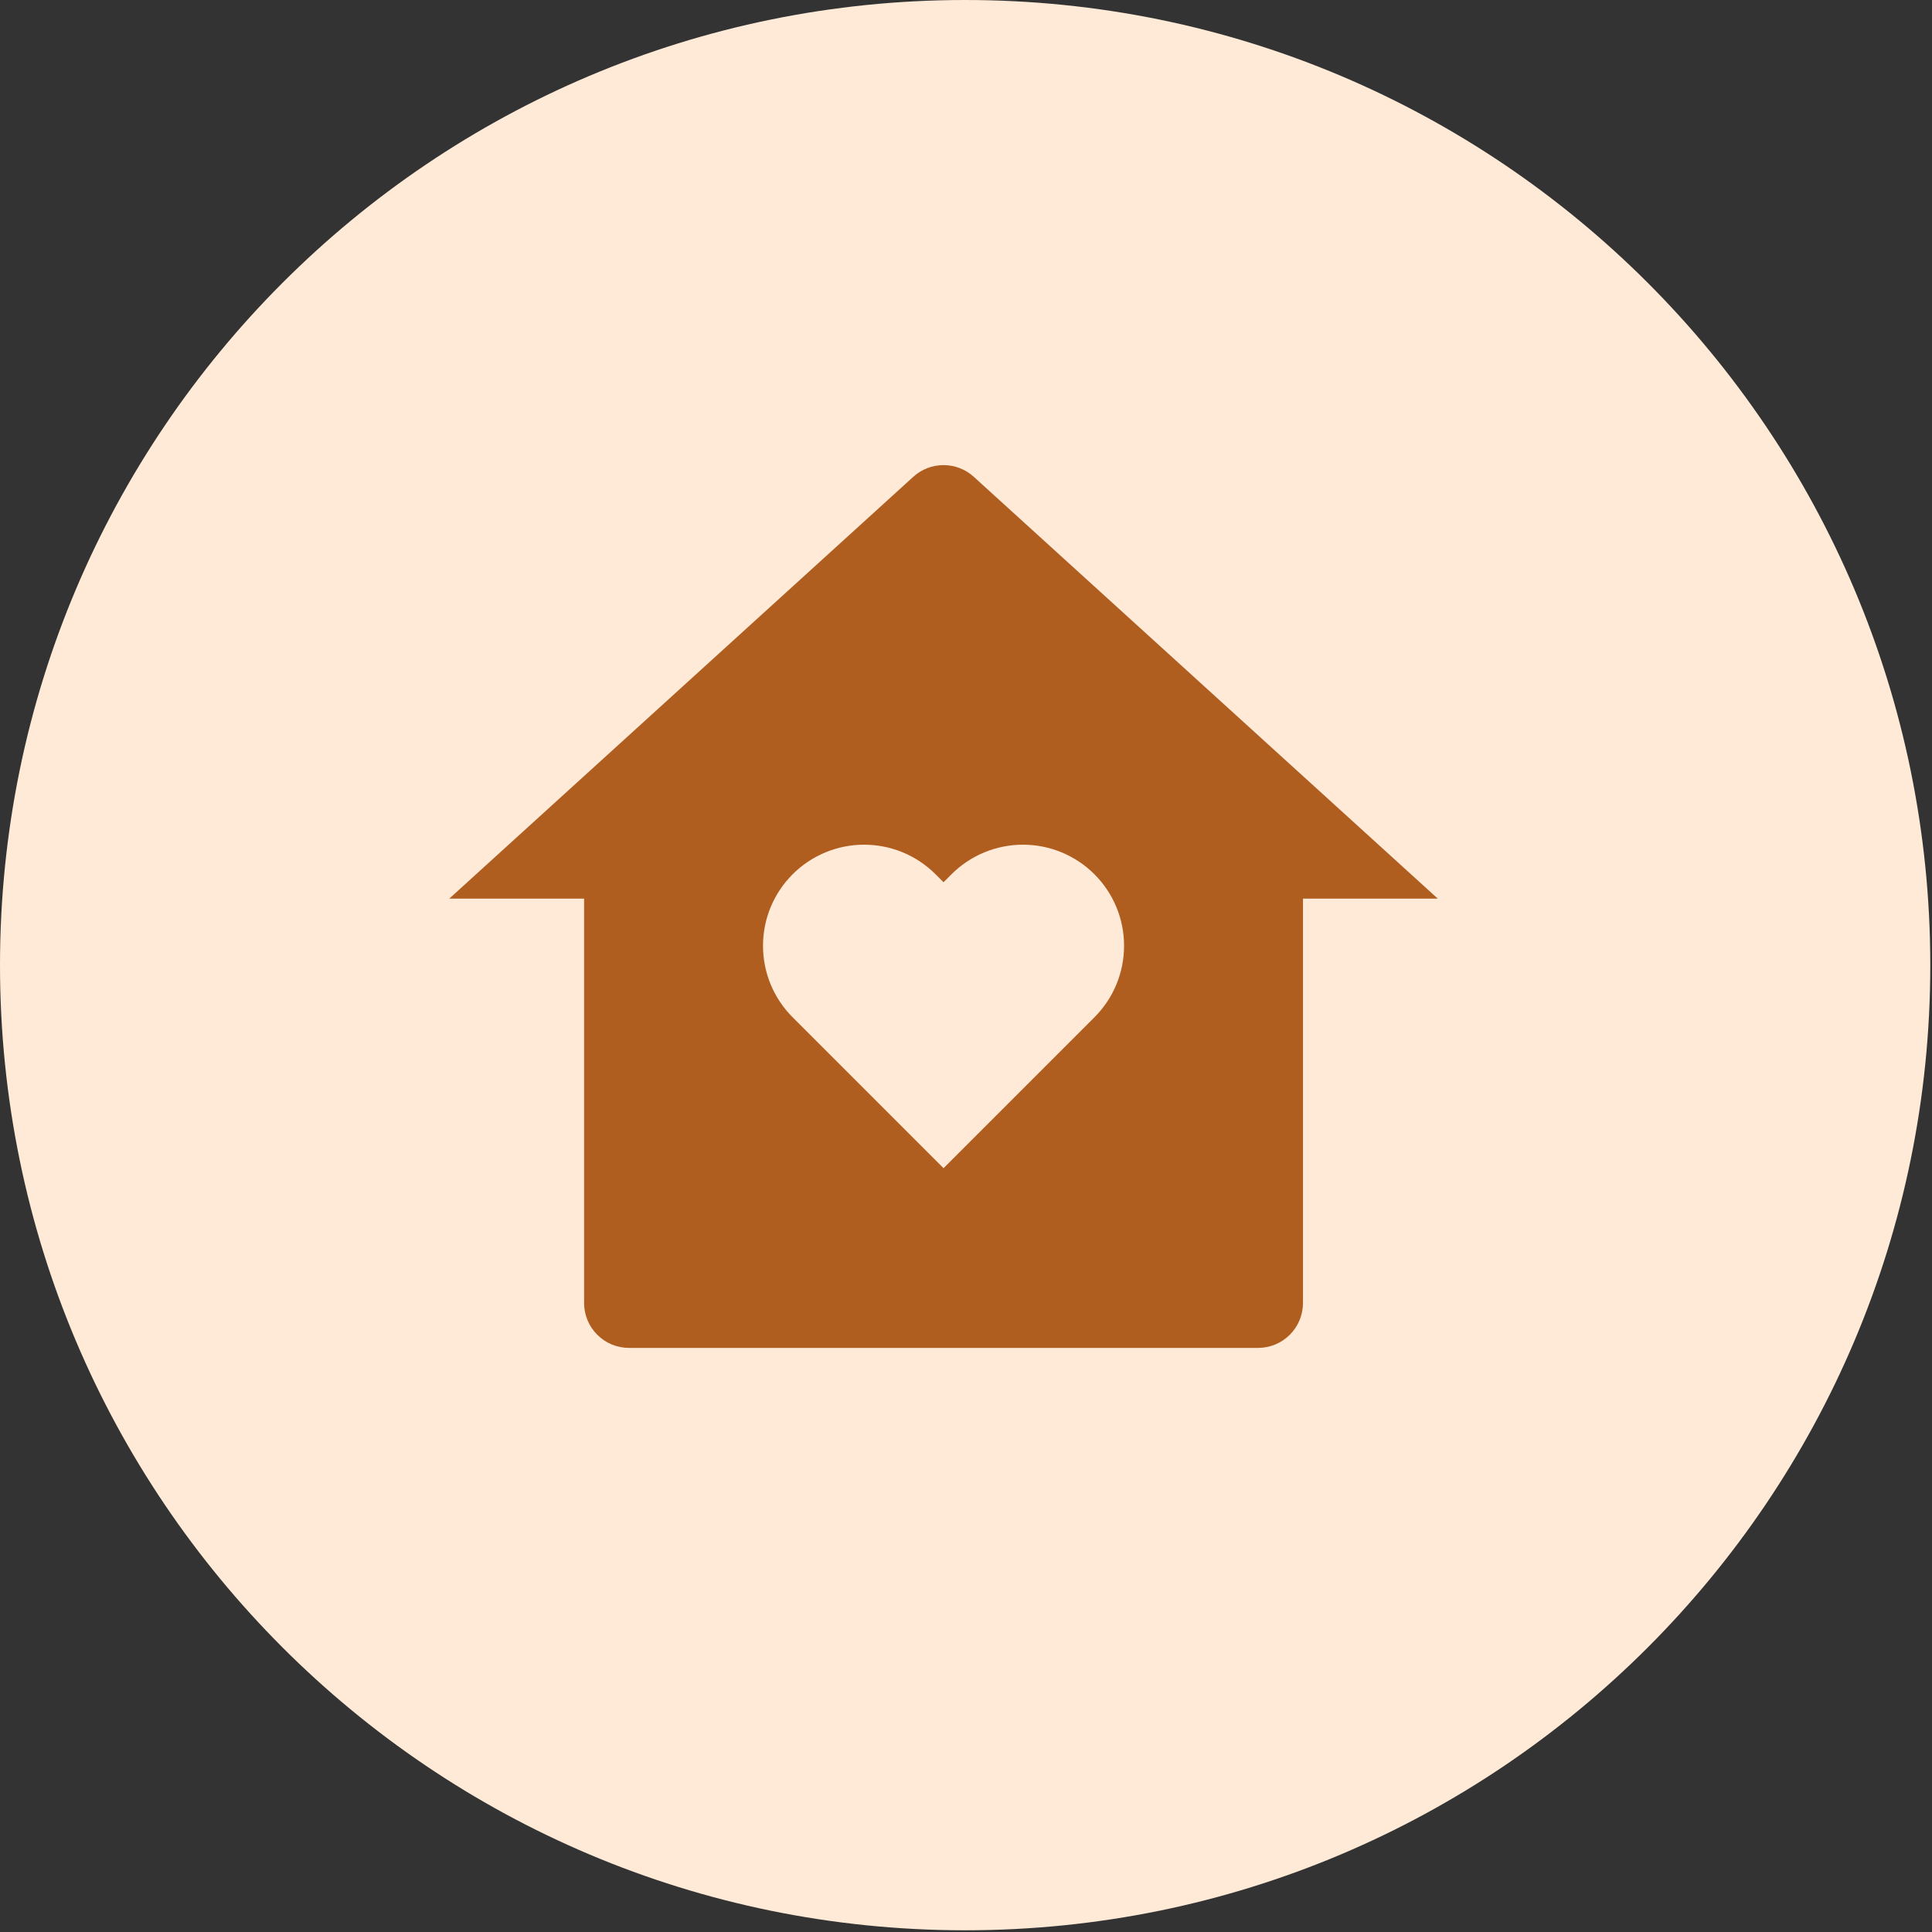 <svg width="43" height="43" viewBox="0 0 43 43" fill="none" xmlns="http://www.w3.org/2000/svg">
<rect x="0" y="0" width="43" height="43" fill="#333333" stroke="none"/>
<path d="M21.481 42.962C33.345 42.962 42.962 33.345 42.962 21.481C42.962 9.617 33.345 0 21.481 0C9.617 0 0 9.617 0 21.481C0 33.345 9.617 42.962 21.481 42.962Z" fill="#FFEAD7"/>
<path d="M29 29C29 29.265 28.895 29.52 28.707 29.707C28.52 29.895 28.265 30 28 30H14C13.735 30 13.48 29.895 13.293 29.707C13.105 29.52 13 29.265 13 29V20H10L20.327 10.612C20.511 10.444 20.751 10.352 21 10.352C21.249 10.352 21.489 10.444 21.673 10.612L32 20H29V29ZM21 26L24.359 22.641C24.568 22.432 24.734 22.184 24.847 21.911C24.96 21.638 25.018 21.345 25.018 21.05C25.018 20.754 24.96 20.462 24.847 20.189C24.734 19.916 24.568 19.668 24.359 19.459C24.15 19.25 23.902 19.084 23.629 18.971C23.356 18.858 23.064 18.8 22.768 18.8C22.473 18.8 22.18 18.858 21.907 18.971C21.634 19.084 21.386 19.25 21.177 19.459L21 19.636L20.823 19.459C20.614 19.25 20.366 19.084 20.093 18.971C19.82 18.858 19.527 18.8 19.232 18.8C18.936 18.8 18.644 18.858 18.371 18.971C18.098 19.084 17.85 19.25 17.641 19.459C17.432 19.668 17.266 19.916 17.153 20.189C17.04 20.462 16.982 20.754 16.982 21.05C16.982 21.345 17.04 21.638 17.153 21.911C17.266 22.184 17.432 22.432 17.641 22.641L21 26Z" fill="#B05D20"/>
</svg>
